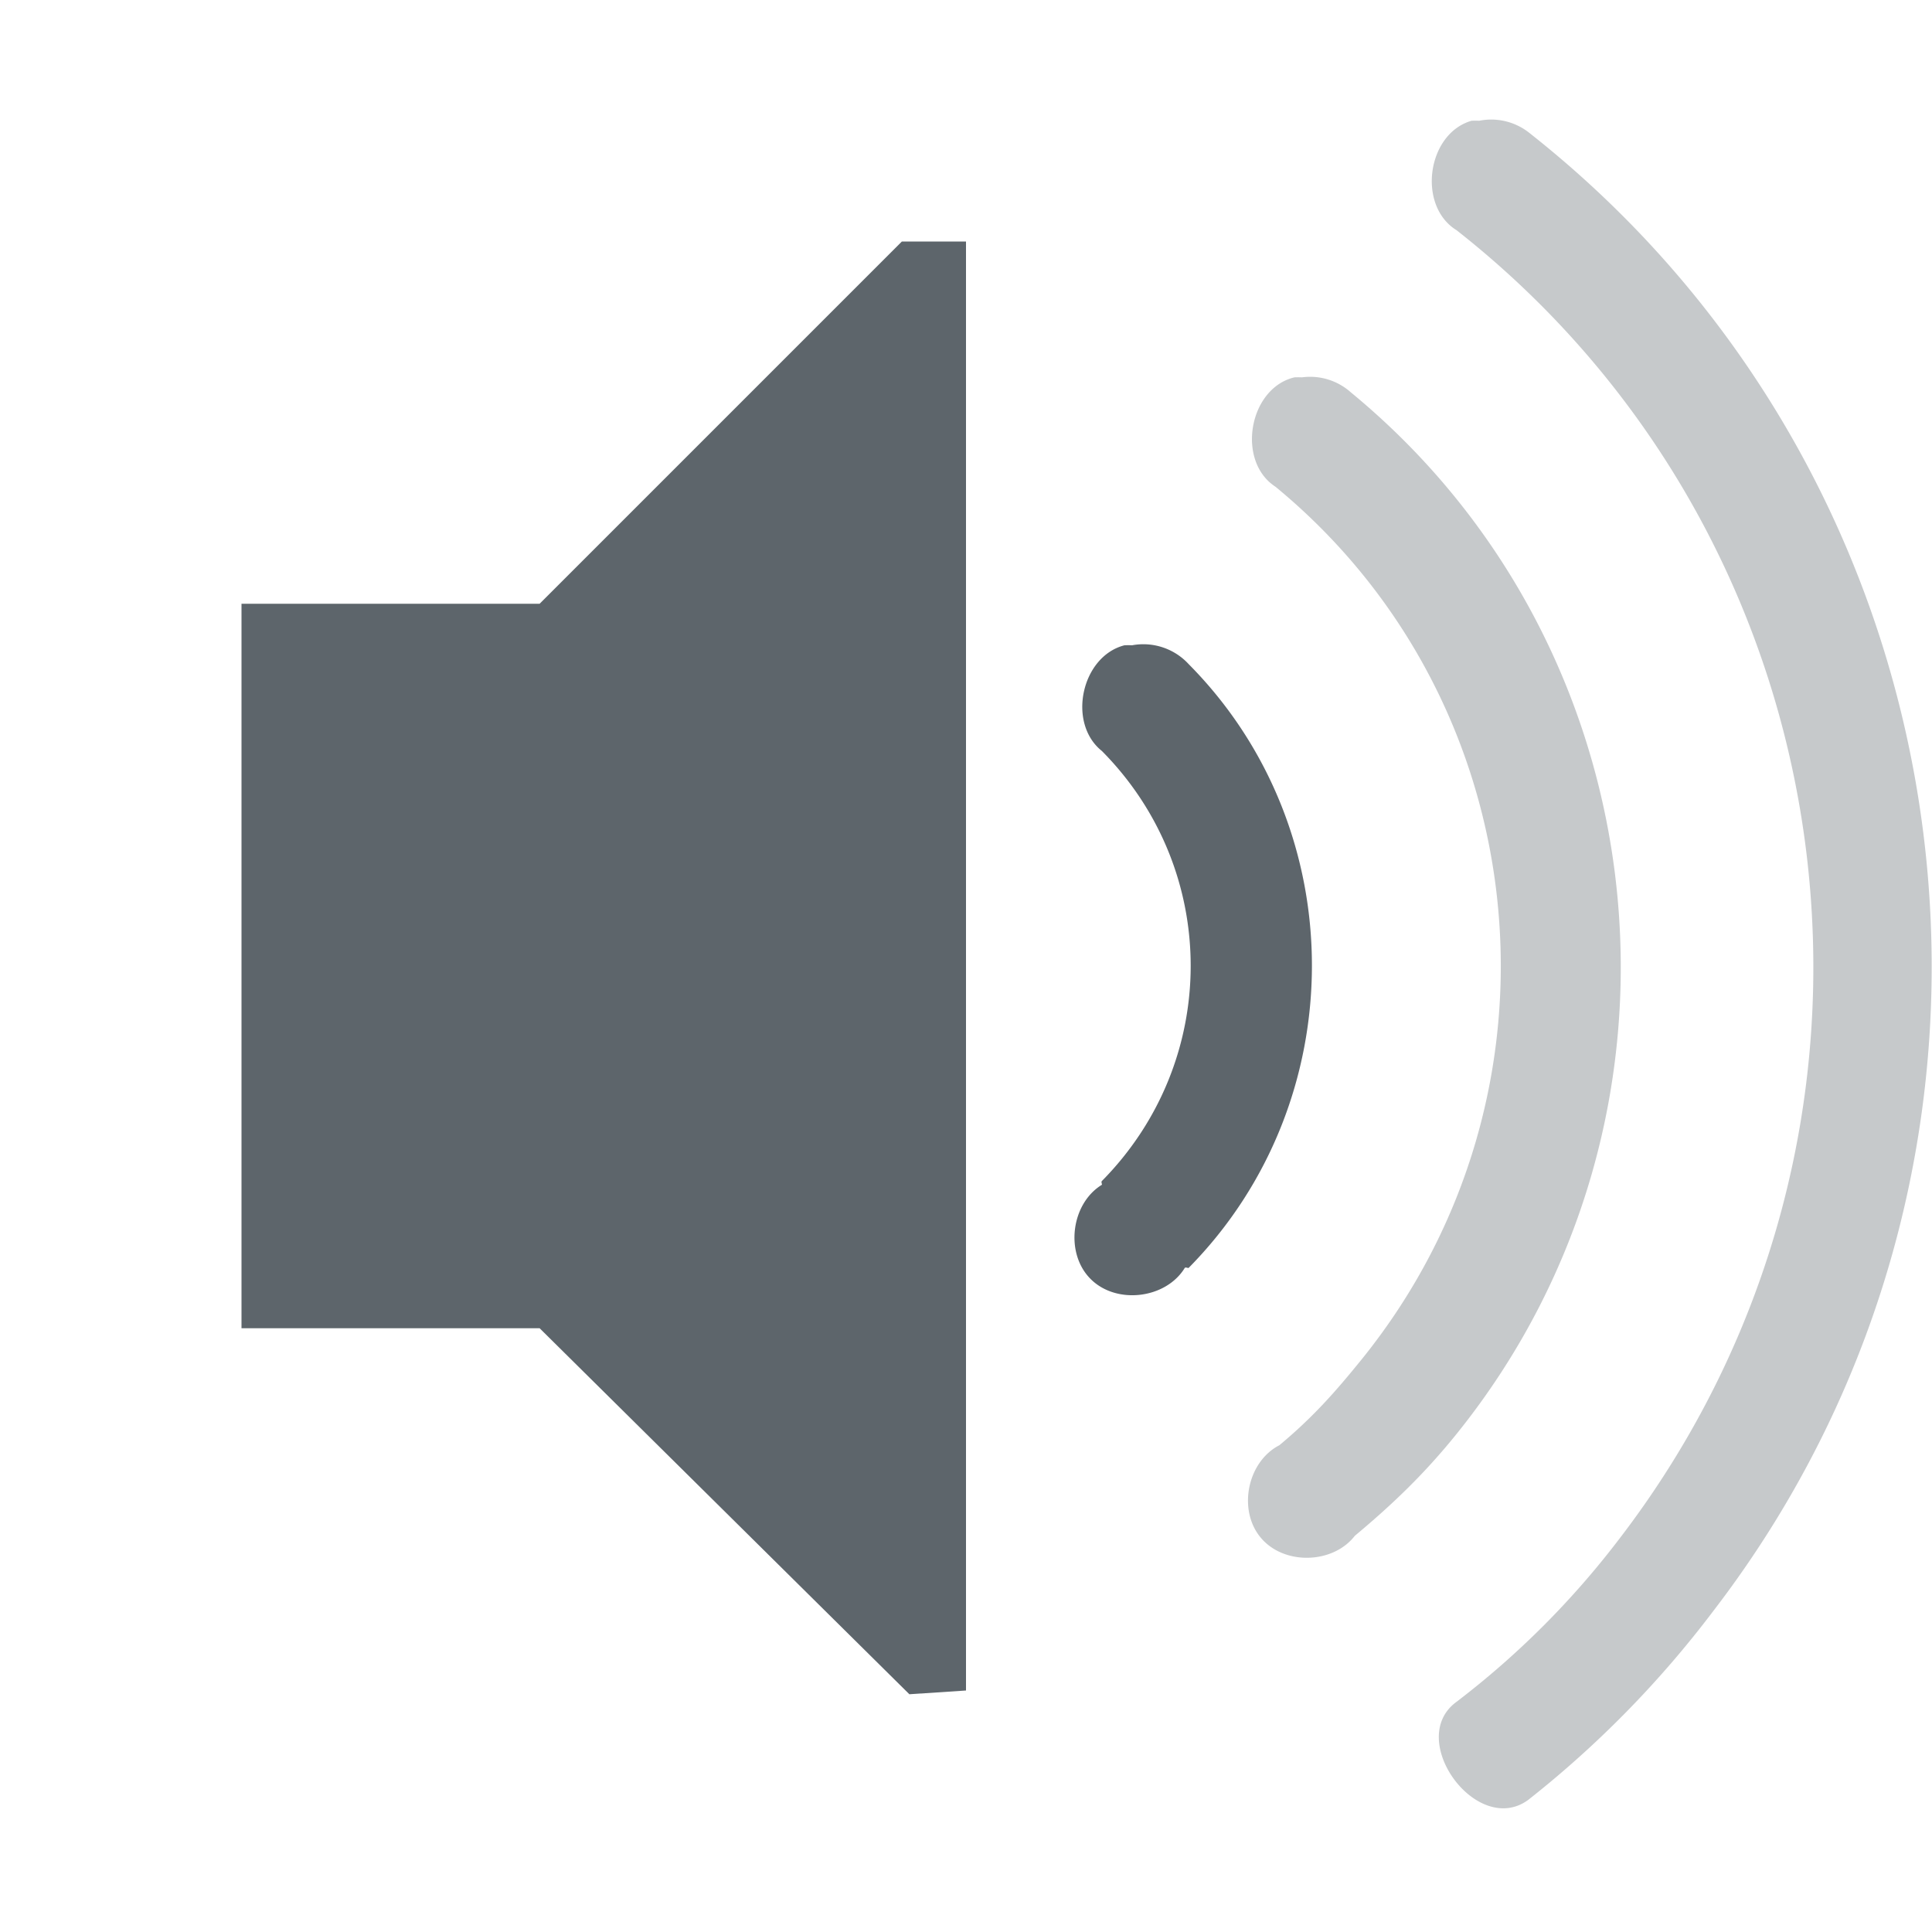 <svg height="16" width="16" xmlns="http://www.w3.org/2000/svg"><g color="#5d656b" fill="#5d656b"><path d="M12.187 1c-.37.106-.452.704-.125.906C15.398 4.527 16 9.376 13.406 12.75a7.118 7.118 0 0 1-1.344 1.344c-.425.31.169 1.123.594.812a8.545 8.545 0 0 0 1.531-1.562c2.923-3.802 2.231-9.294-1.53-12.25A.507.507 0 0 0 12.25 1a.651.651 0 0 0-.063 0zM10.72 3.125c-.379.09-.483.695-.157.906 2.176 1.791 2.492 5.018.72 7.219-.228.282-.411.488-.688.719-.265.136-.346.535-.155.764.19.23.597.222.78-.014.32-.267.581-.519.843-.844 2.112-2.621 1.72-6.49-.875-8.625a.507.507 0 0 0-.406-.125.651.651 0 0 0-.062 0z" style="marker:none" overflow="visible" opacity=".35"/><path d="M7.469 2l-3 3H2v6h2.469l3.062 3.031L8 14V2zm1.843 3.344c-.357.092-.476.644-.187.875.982.99.98 2.57 0 3.562-.008.008.004.028 0 .031-.257.158-.306.568-.093.78.213.214.623.165.78-.092.008-.008.028.004.032 0 1.359-1.378 1.363-3.626 0-5a.51.51 0 0 0-.469-.156.651.651 0 0 0-.063 0z" style="marker:none" overflow="visible"/></g></svg>